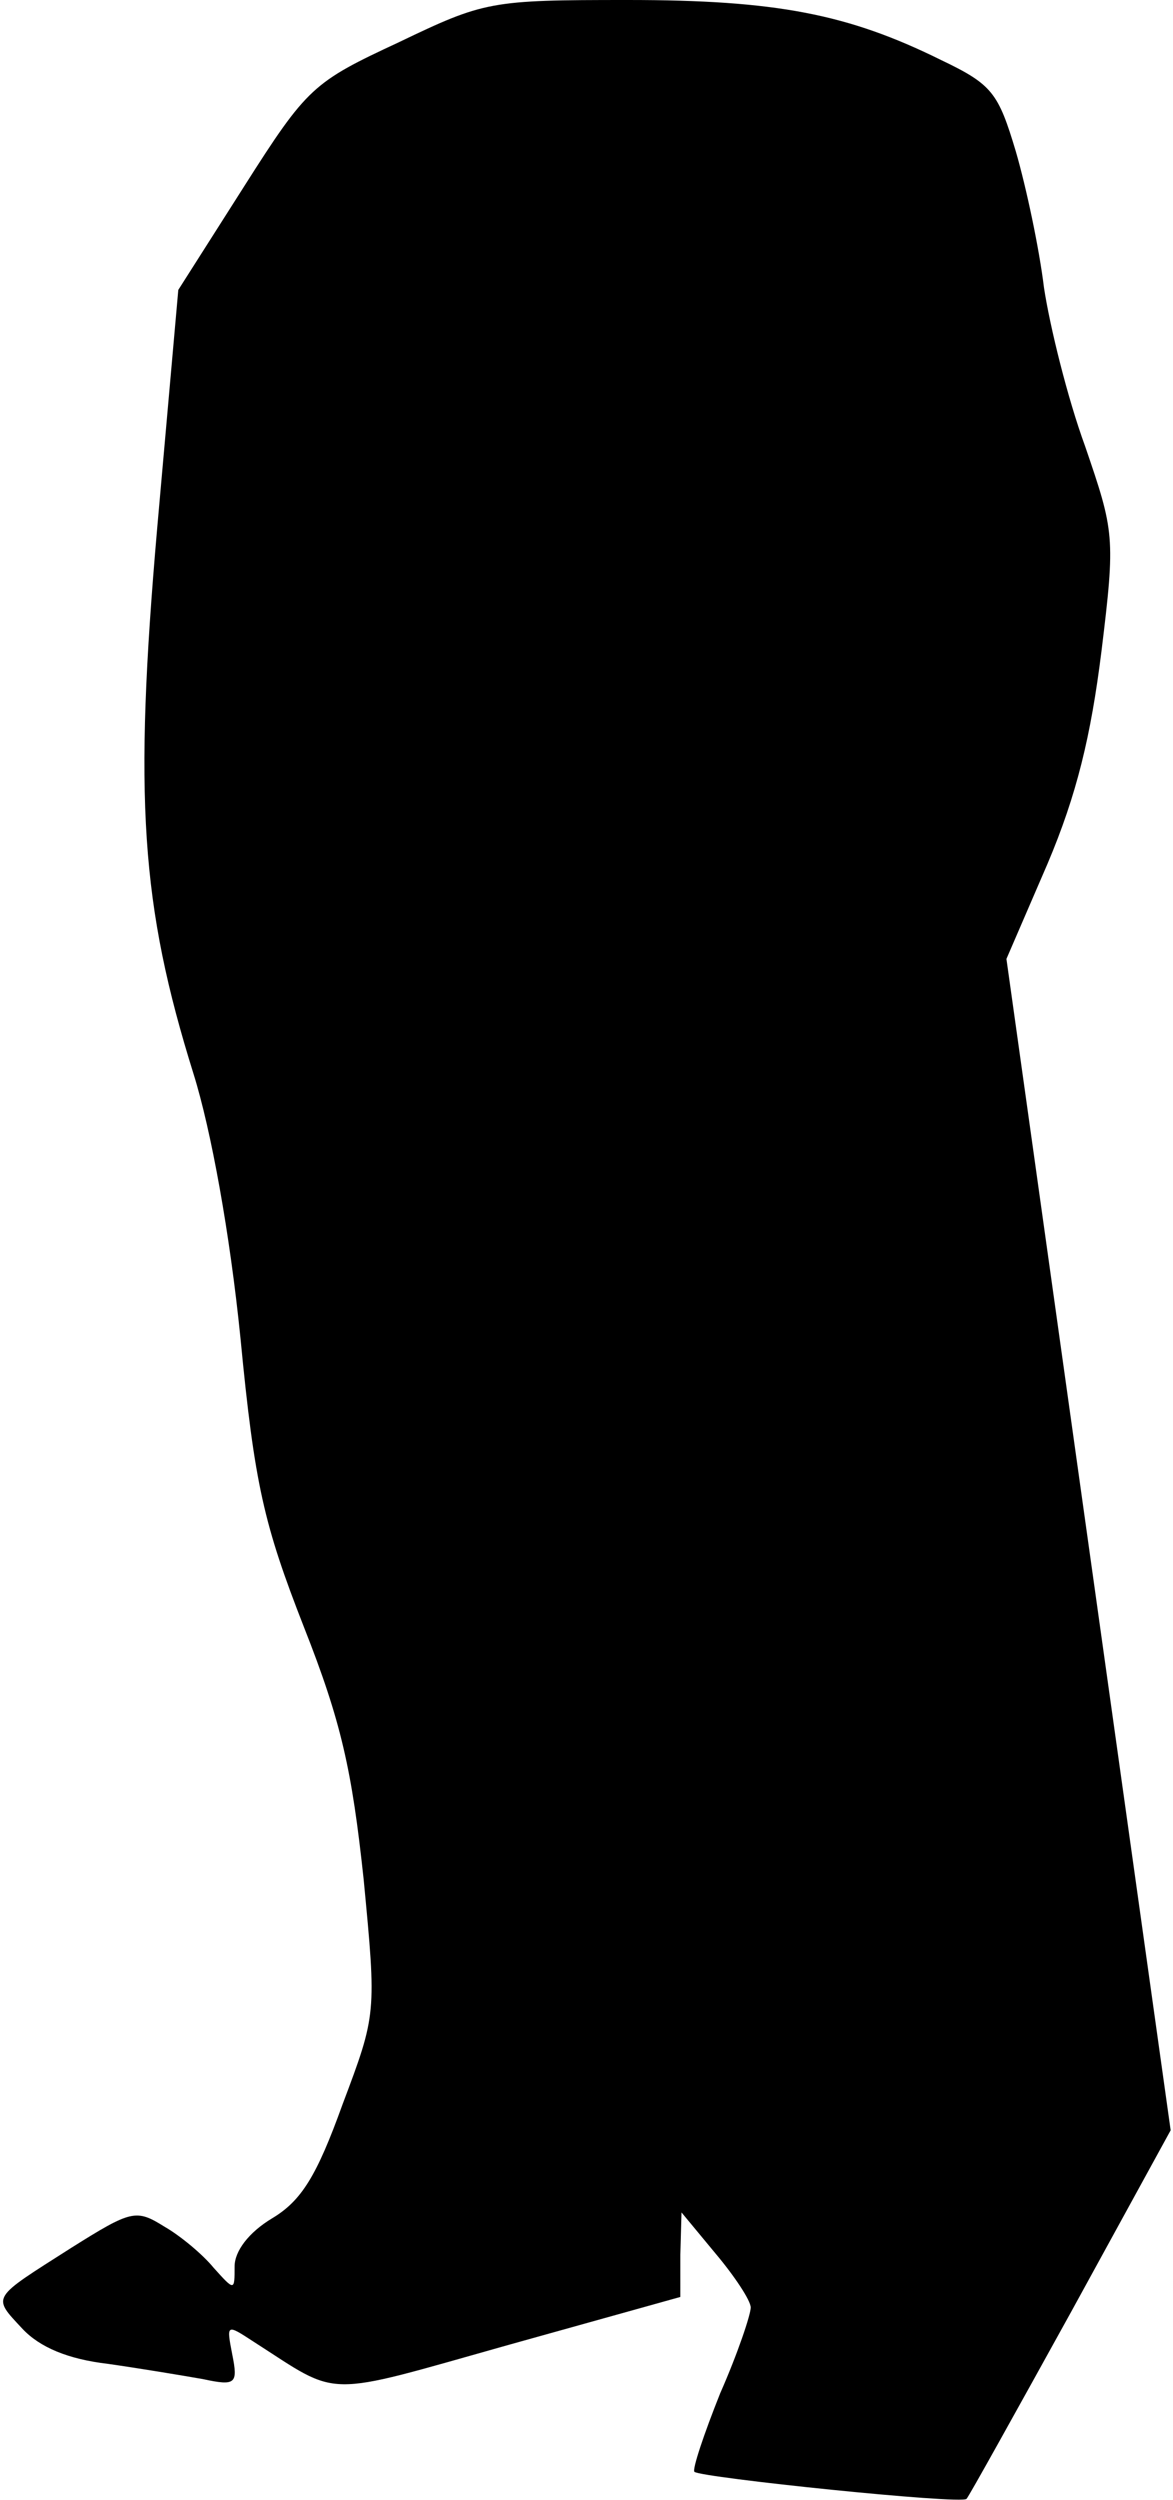 <?xml version="1.0" standalone="no"?>
<!DOCTYPE svg PUBLIC "-//W3C//DTD SVG 20010904//EN"
 "http://www.w3.org/TR/2001/REC-SVG-20010904/DTD/svg10.dtd">
<svg version="1.0" xmlns="http://www.w3.org/2000/svg"
 width="100pt" height="213pt" viewBox="0 0 100 213"
 preserveAspectRatio="xMidYMid meet">
<g transform="translate(0,213) scale(0.1,-0.1)"
fill="#000000" stroke="none">
<path fill="#000000" stroke="none" d="M340 2094 c-73 -34 -78 -38 -132 -123
l-56 -88 -18 -203 c-20 -230 -14 -321 31 -465 15 -48 31 -136 40 -225 12 -125
20 -159 54 -246 32 -81 41 -122 51 -215 11 -115 11 -115 -18 -192 -22 -61 -35
-82 -60 -97 -20 -12 -32 -28 -32 -41 0 -21 0 -21 -18 -1 -9 11 -28 27 -42 35
-24 15 -28 14 -79 -18 -69 -44 -68 -41 -42 -69 15 -16 39 -26 73 -30 28 -4 64
-10 81 -13 28 -6 30 -4 25 21 -5 26 -5 26 18 11 75 -48 57 -48 217 -3 l147 41
0 36 1 36 29 -35 c16 -19 30 -40 30 -46 0 -6 -11 -39 -26 -73 -14 -35 -24 -65
-22 -67 6 -5 228 -28 232 -23 2 2 42 74 89 159 l85 155 -70 499 -70 499 35 81
c25 59 37 109 46 181 12 98 11 102 -14 175 -15 41 -30 102 -35 135 -4 33 -15
85 -24 116 -15 50 -20 57 -64 78 -79 39 -140 51 -267 51 -117 0 -122 -1 -195
-36z"/>
</g>
</svg>
